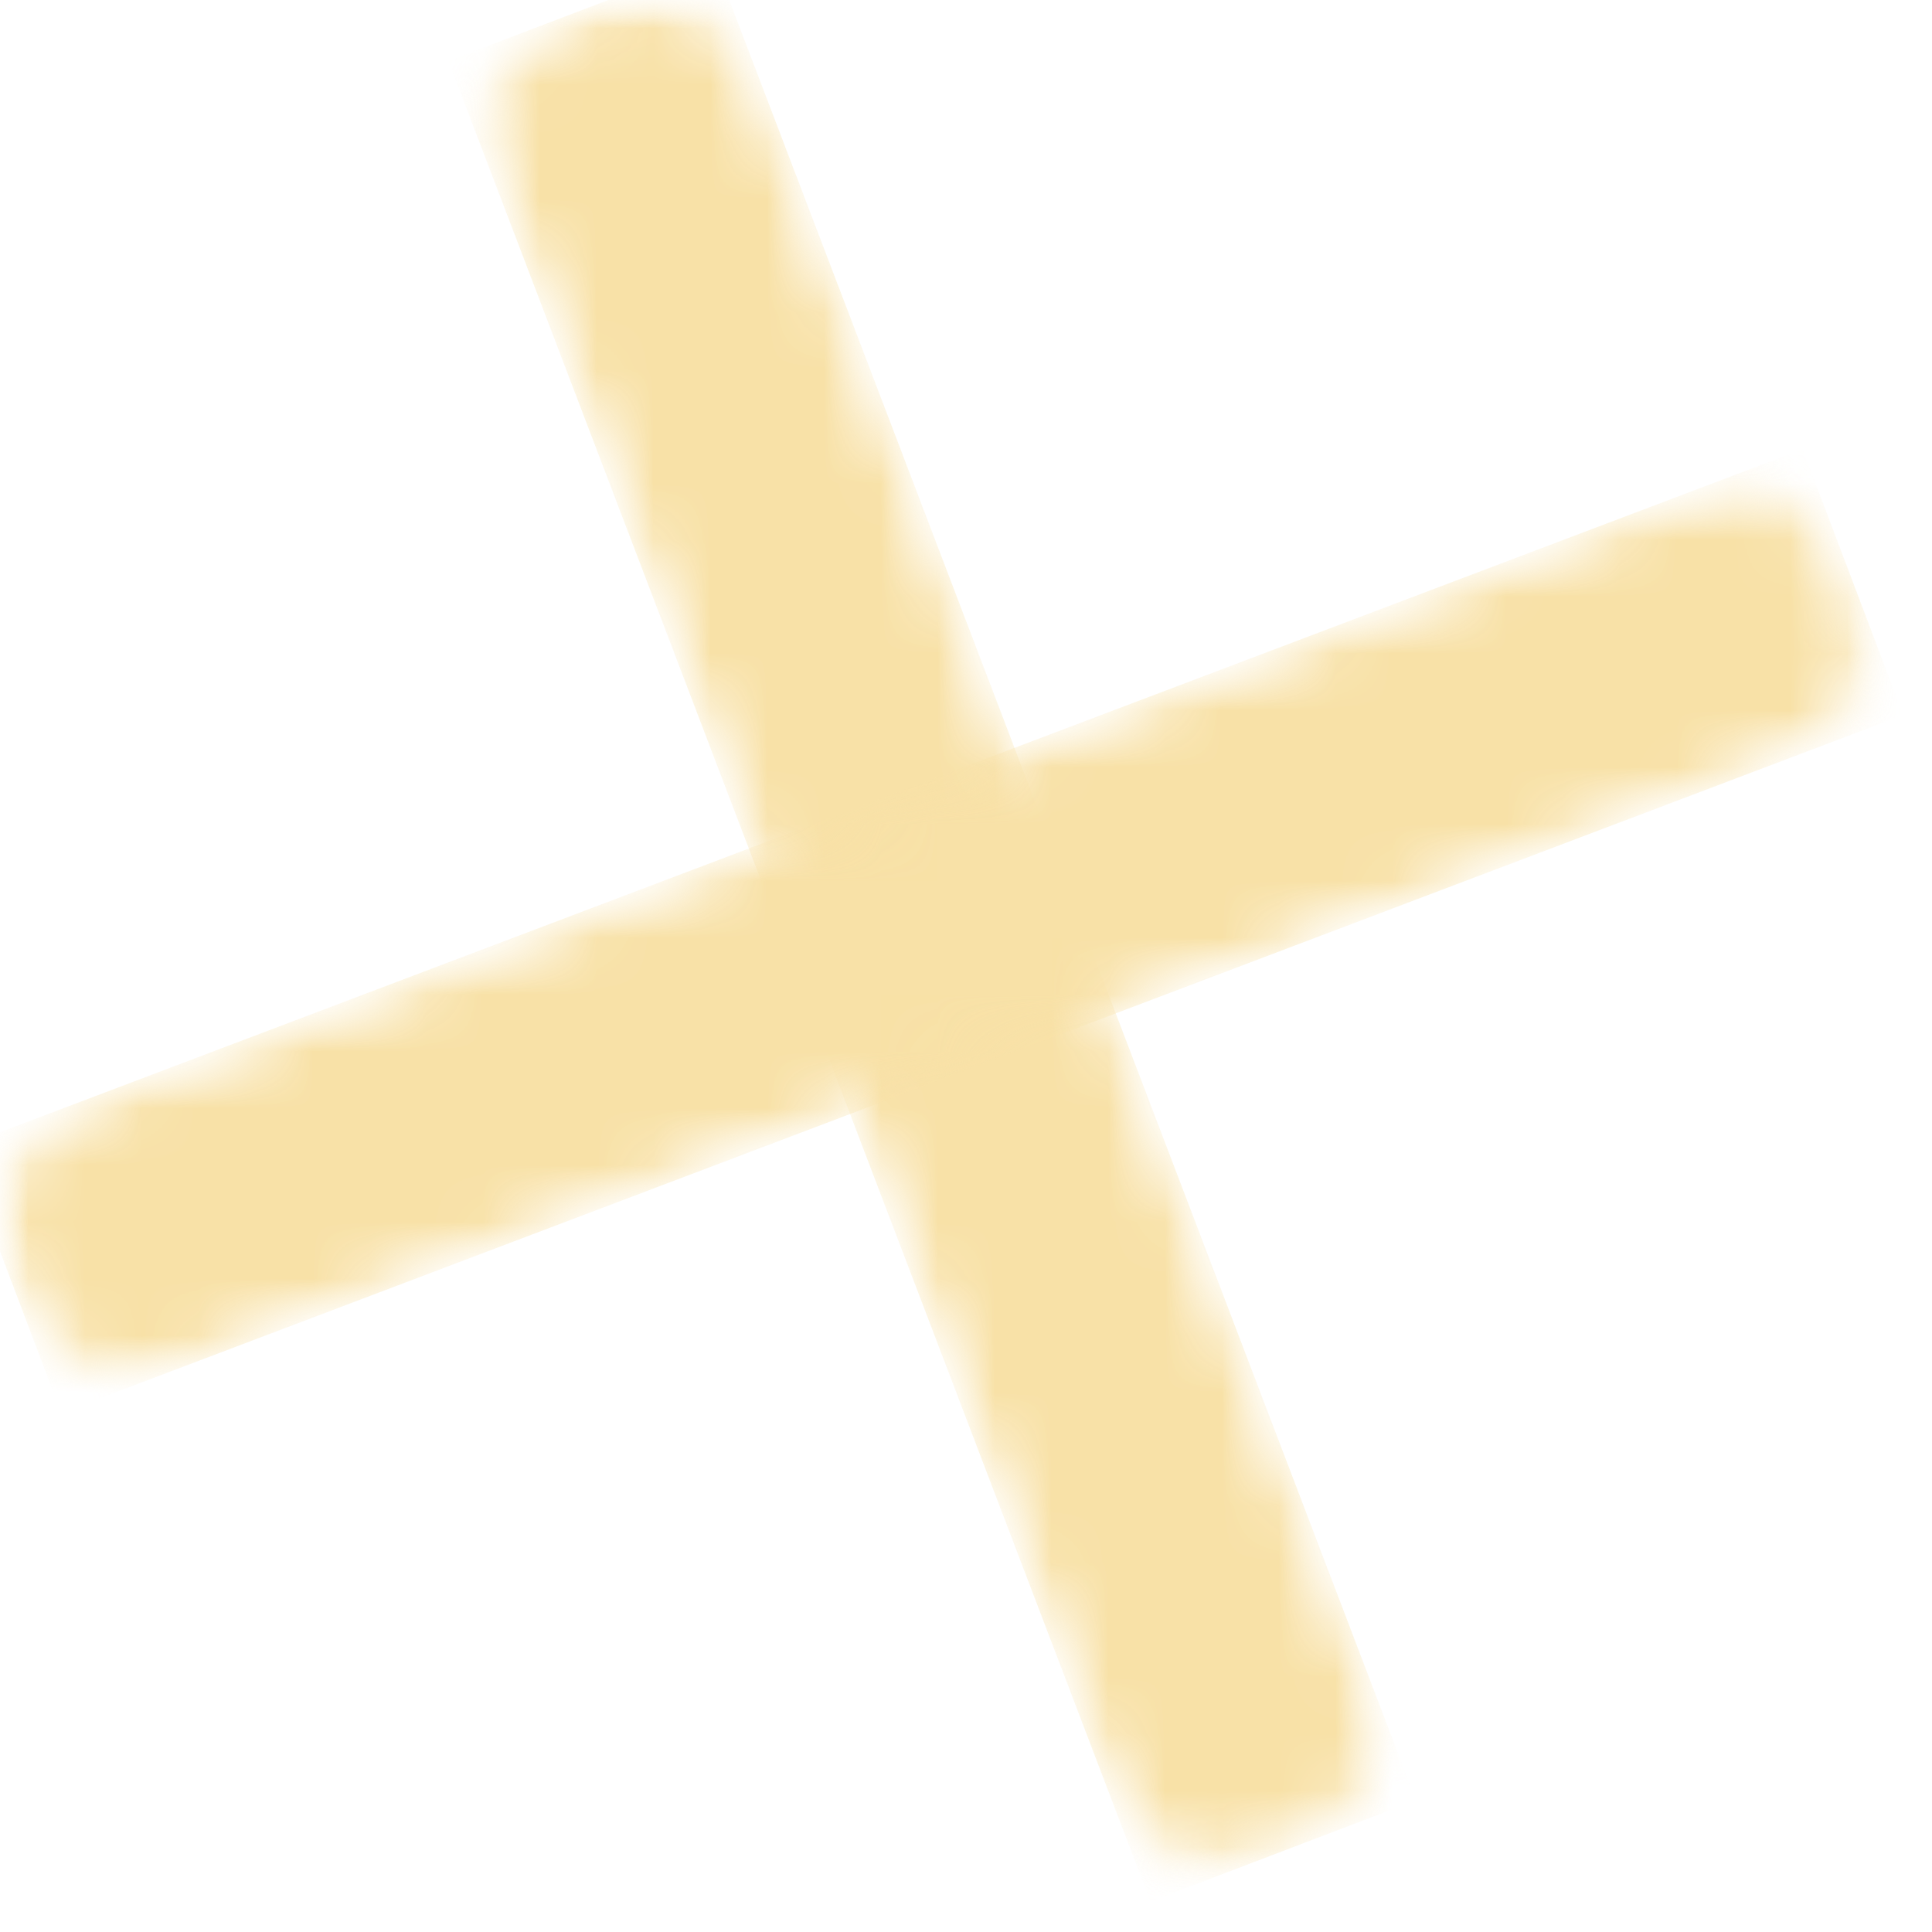 <svg width="34" height="34" viewBox="0 0 34 34" fill="none" xmlns="http://www.w3.org/2000/svg">
<mask id="mask0_303_803" style="mask-type:luminance" maskUnits="userSpaceOnUse" x="8" y="0" width="18" height="34">
<path d="M8 0H25.333V33.333H8V0Z" fill="white"/>
</mask>
<g mask="url(#mask0_303_803)">
<mask id="mask1_303_803" style="mask-type:luminance" maskUnits="userSpaceOnUse" x="7" y="-1" width="18" height="35">
<path d="M20.245 33.464L7.886 1.057L12.558 -0.729L24.917 31.683L20.245 33.464Z" fill="white"/>
</mask>
<g mask="url(#mask1_303_803)">
<mask id="mask2_303_803" style="mask-type:luminance" maskUnits="userSpaceOnUse" x="8" y="0" width="17" height="33">
<path d="M19.355 31.131L8.782 3.406C8.292 2.12 8.938 0.672 10.225 0.183C11.516 -0.312 12.959 0.334 13.454 1.625L24.027 29.349C24.516 30.636 23.87 32.084 22.584 32.573C21.292 33.068 19.844 32.422 19.355 31.131Z" fill="white"/>
</mask>
<g mask="url(#mask2_303_803)">
<path d="M20.246 33.464L7.892 1.073L12.563 -0.708L24.918 31.683L20.246 33.464Z" fill="#F8E1A7"/>
</g>
</g>
</g>
<mask id="mask3_303_803" style="mask-type:luminance" maskUnits="userSpaceOnUse" x="0" y="8" width="34" height="18">
<path d="M0 8H33.333V25.333H0V8Z" fill="white"/>
</mask>
<g mask="url(#mask3_303_803)">
<mask id="mask4_303_803" style="mask-type:luminance" maskUnits="userSpaceOnUse" x="-1" y="7" width="35" height="18">
<path d="M33.495 12.583L1.057 24.87L-0.714 20.198L31.724 7.906L33.495 12.583Z" fill="white"/>
</mask>
<g mask="url(#mask4_303_803)">
<mask id="mask5_303_803" style="mask-type:luminance" maskUnits="userSpaceOnUse" x="0" y="8" width="33" height="17">
<path d="M31.156 13.469L3.411 23.979C2.12 24.469 0.677 23.818 0.187 22.526C-0.302 21.24 0.349 19.792 1.64 19.302L29.385 8.792C30.677 8.302 32.12 8.953 32.609 10.245C33.099 11.537 32.448 12.979 31.156 13.469Z" fill="white"/>
</mask>
<g mask="url(#mask5_303_803)">
<path d="M33.494 12.583L1.077 24.865L-0.693 20.188L31.723 7.906L33.494 12.583Z" fill="#F8E1A7"/>
</g>
</g>
</g>
</svg>
